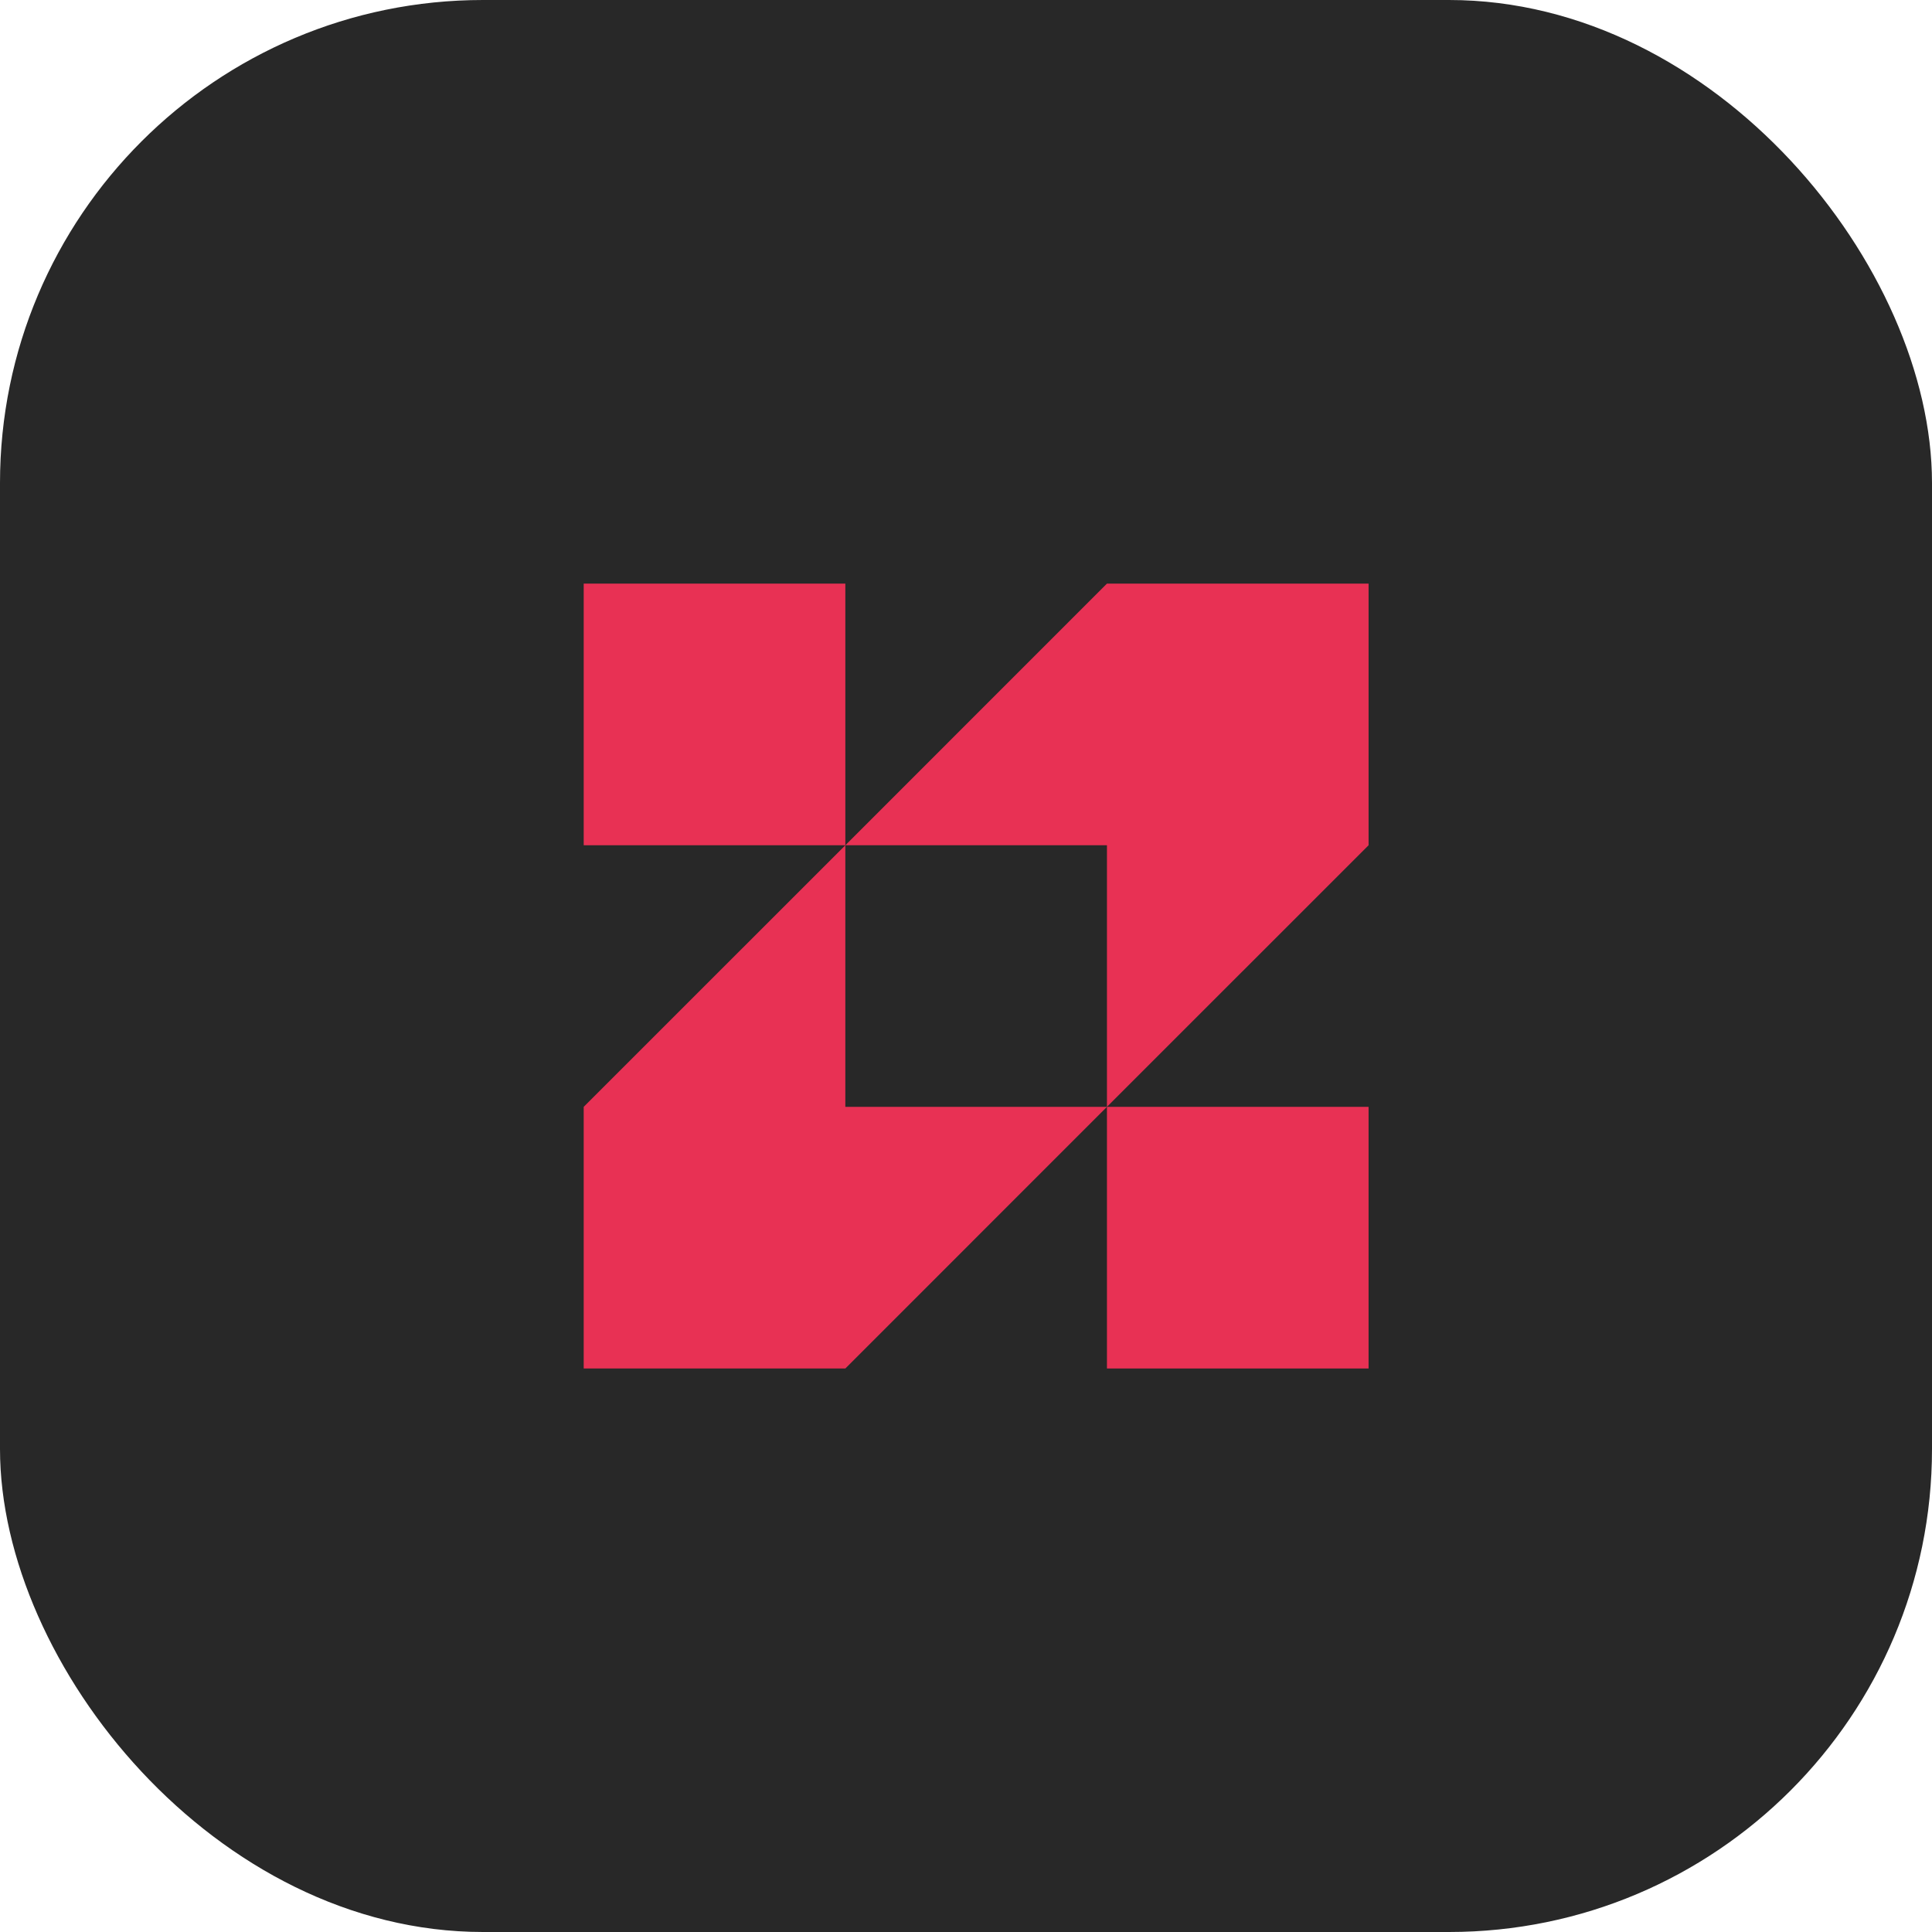 <svg width="64" height="64" viewBox="0 0 64 64" fill="none" xmlns="http://www.w3.org/2000/svg">
<g id="shape">
<rect width="64" height="64" rx="16" fill="#282828"/>
<g id="shape-27">
<path d="M28.003 28L36.669 19.333H45.336V28L36.669 36.666V28H28.003Z" fill="#E83154"/>
<path d="M36.669 36.666H45.336V45.333H36.669V36.666Z" fill="#E83154"/>
<path d="M28.003 28L19.336 36.666V45.333H28.003L36.669 36.666H28.003V28Z" fill="#E83154"/>
<path d="M28.003 28H19.336V19.333H28.003V28Z" fill="#E83154"/>
</g>
</g>
</svg>
